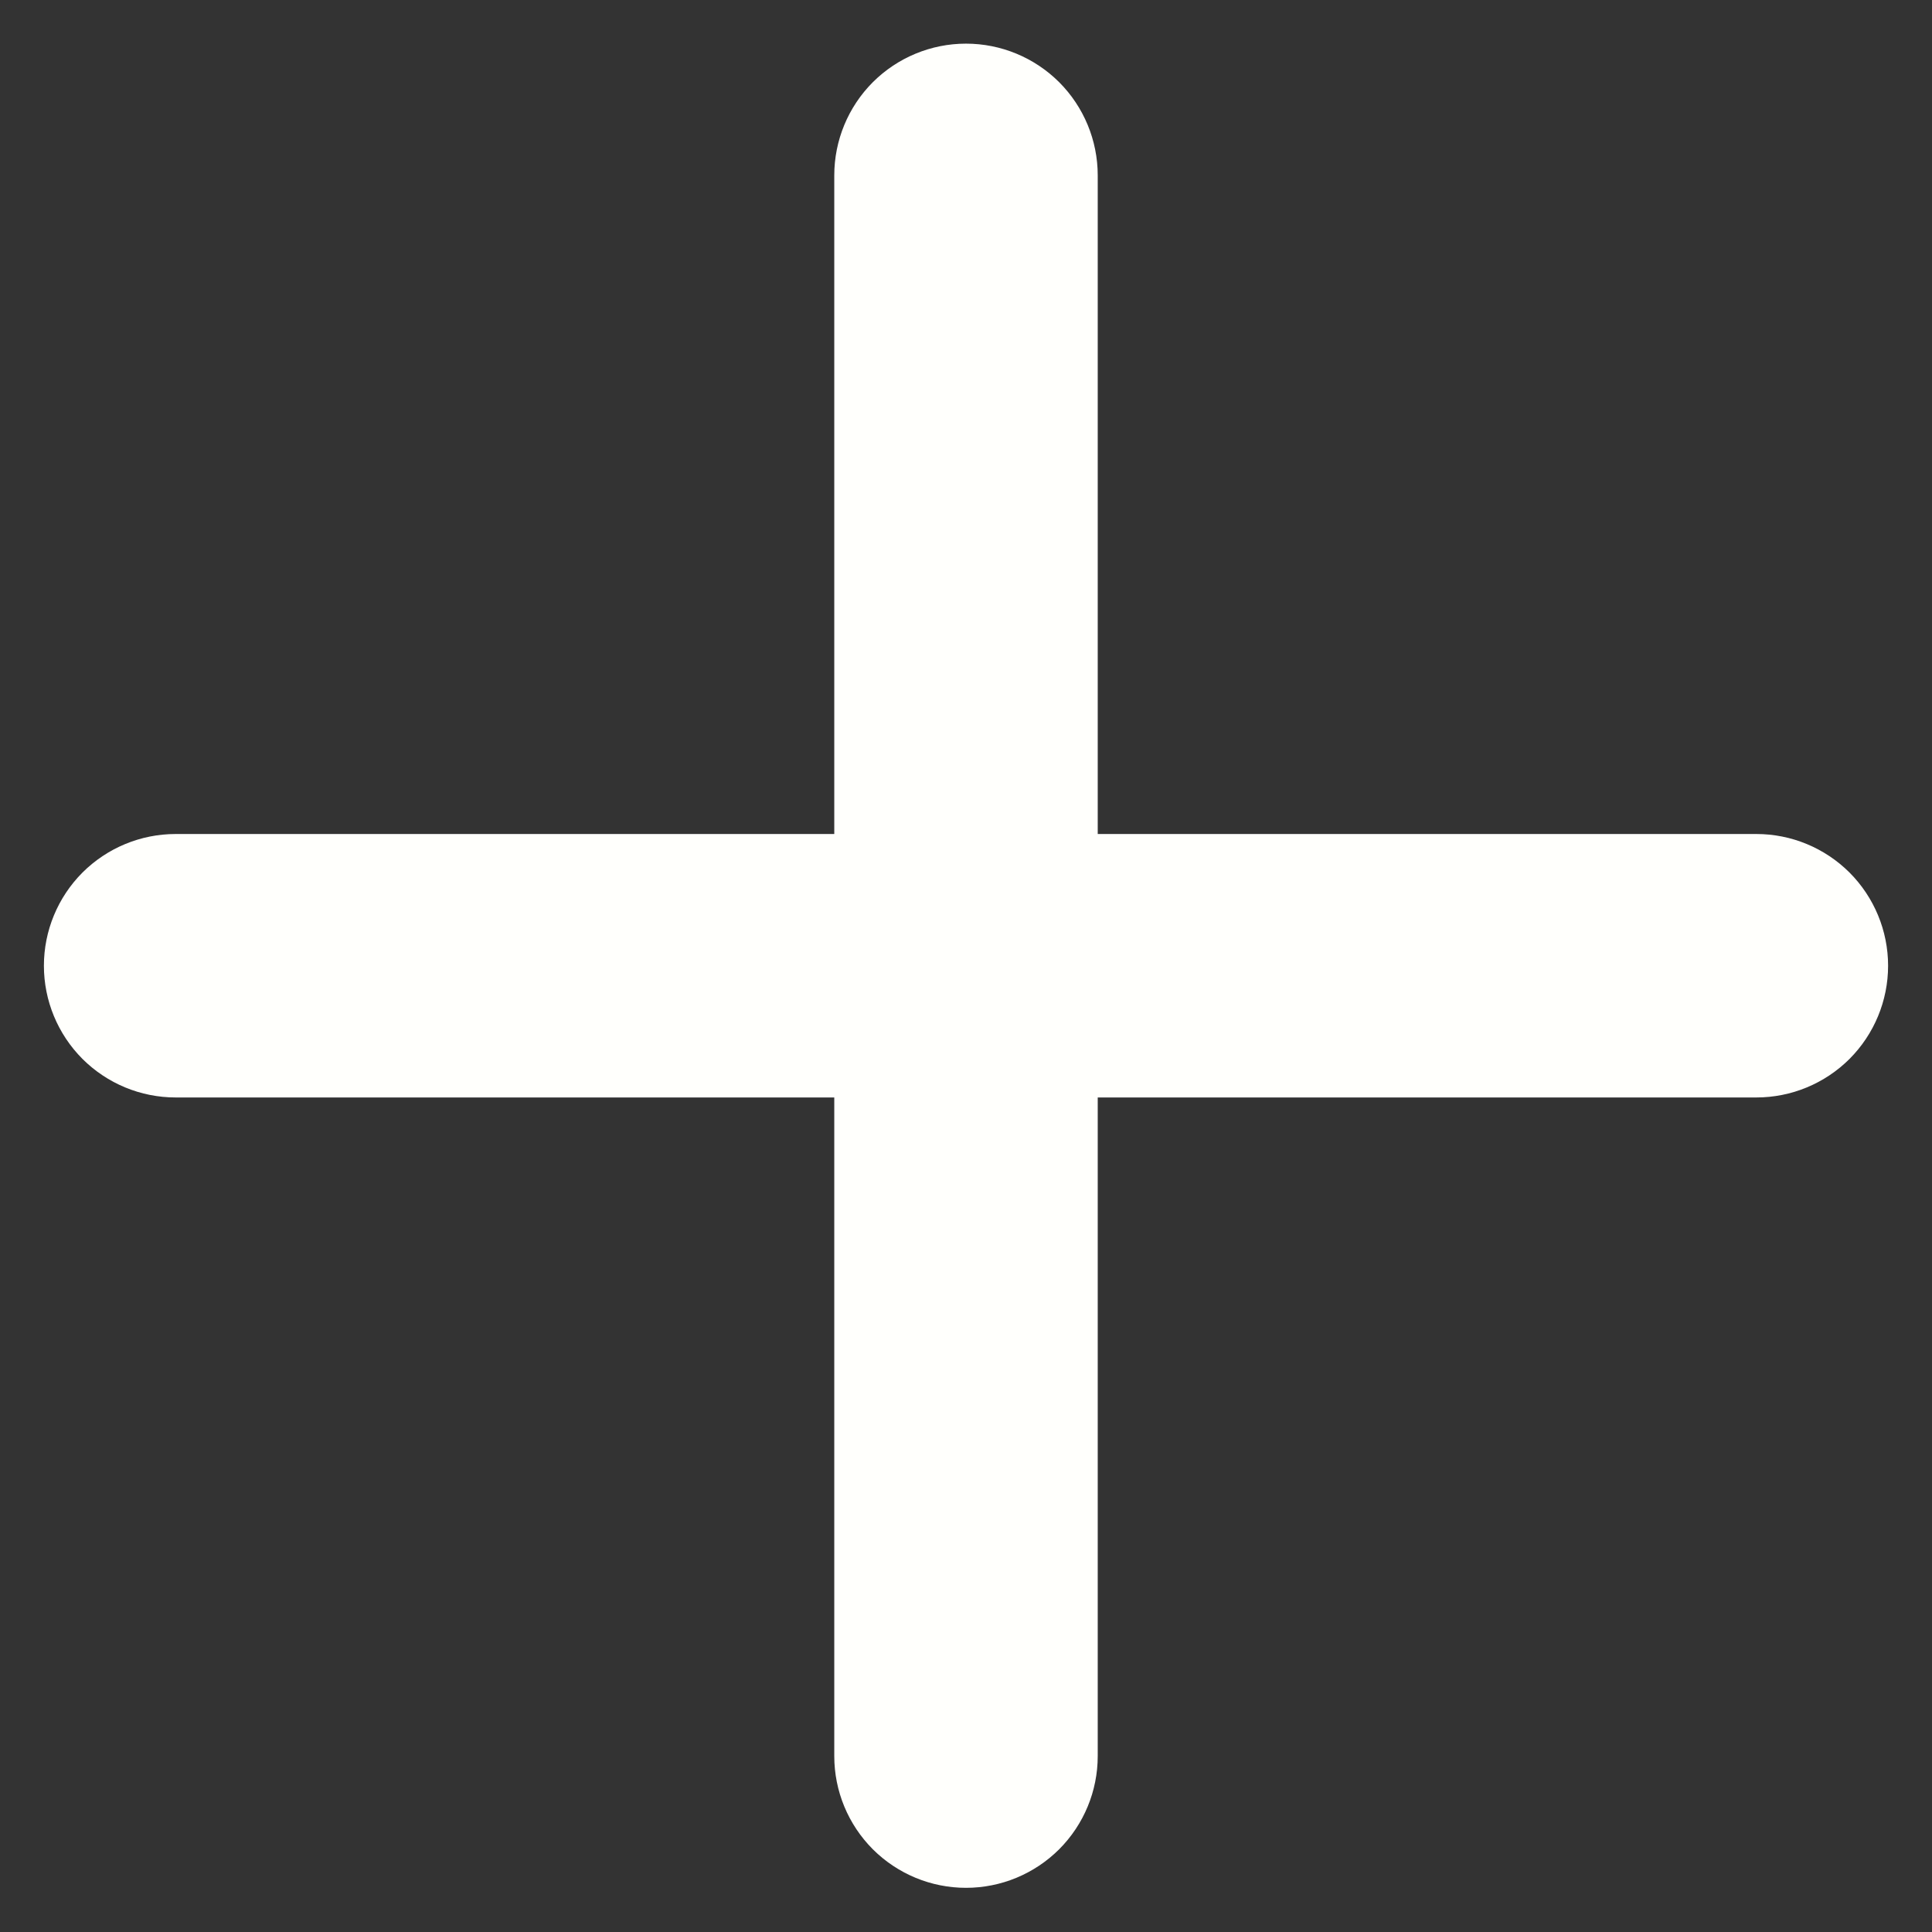 <svg width="22" height="22" viewBox="0 0 22 22" fill="none" xmlns="http://www.w3.org/2000/svg">
<rect x="0" y="0" width="22" height="22" fill="#333333" stroke="none"/>
<path d="M20 12.497H12.5V19.997C12.5 20.395 12.342 20.776 12.061 21.058C11.779 21.339 11.398 21.497 11 21.497C10.602 21.497 10.221 21.339 9.939 21.058C9.658 20.776 9.5 20.395 9.5 19.997V12.497H2C1.602 12.497 1.221 12.339 0.939 12.058C0.658 11.776 0.5 11.395 0.5 10.997C0.5 10.599 0.658 10.218 0.939 9.936C1.221 9.655 1.602 9.497 2 9.497H9.5V1.997C9.5 1.599 9.658 1.218 9.939 0.936C10.221 0.655 10.602 0.497 11 0.497C11.398 0.497 11.779 0.655 12.061 0.936C12.342 1.218 12.5 1.599 12.5 1.997V9.497H20C20.398 9.497 20.779 9.655 21.061 9.936C21.342 10.218 21.5 10.599 21.5 10.997C21.5 11.395 21.342 11.776 21.061 12.058C20.779 12.339 20.398 12.497 20 12.497Z" fill="#FFFFFC"/>
</svg>
